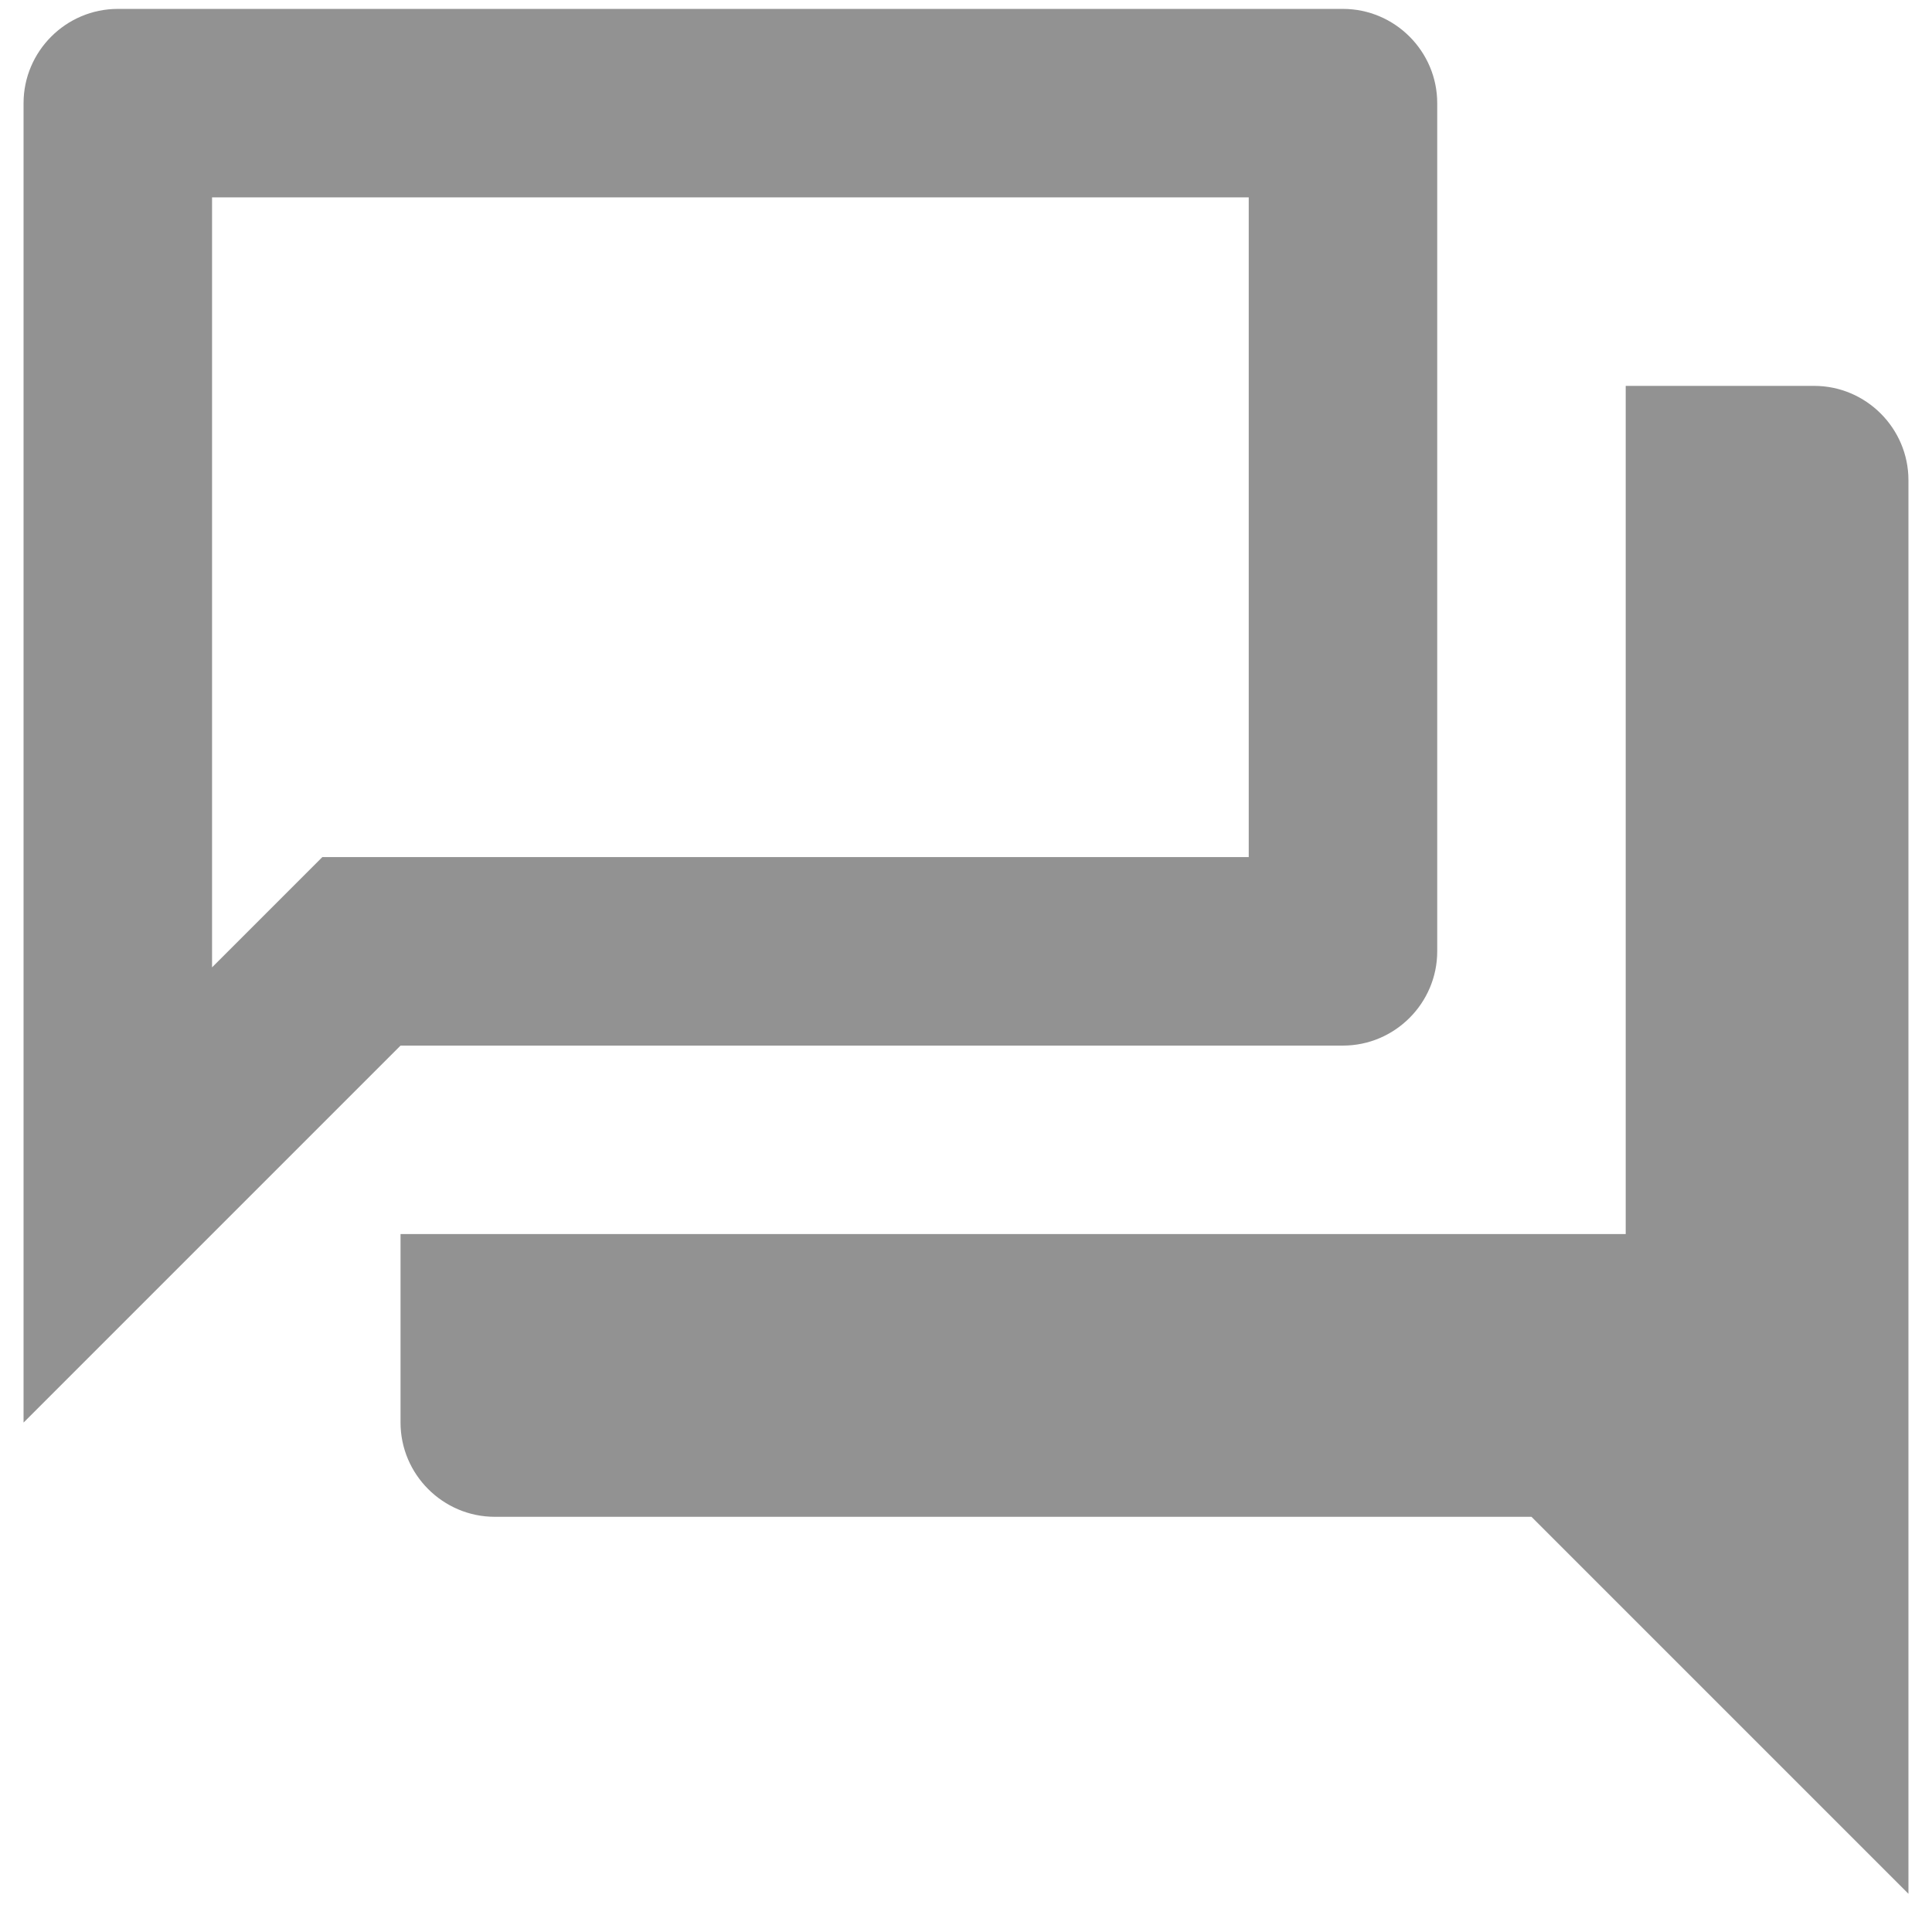 <svg width="20" height="20" viewBox="0 0 40 41" fill="none" xmlns="http://www.w3.org/2000/svg">
<path d="M26 4.189V18.189H6.34L5.16 19.369L4 20.529V4.189H26ZM28 0.189H2C0.9 0.189 0 1.089 0 2.189V30.189L8 22.189H28C29.1 22.189 30 21.289 30 20.189V2.189C30 1.089 29.1 0.189 28 0.189ZM38 8.189H34V26.189H8V30.189C8 31.289 8.9 32.189 10 32.189H32L40 40.189V10.189C40 9.089 39.1 8.189 38 8.189Z" fill="#929292"/>
</svg>
